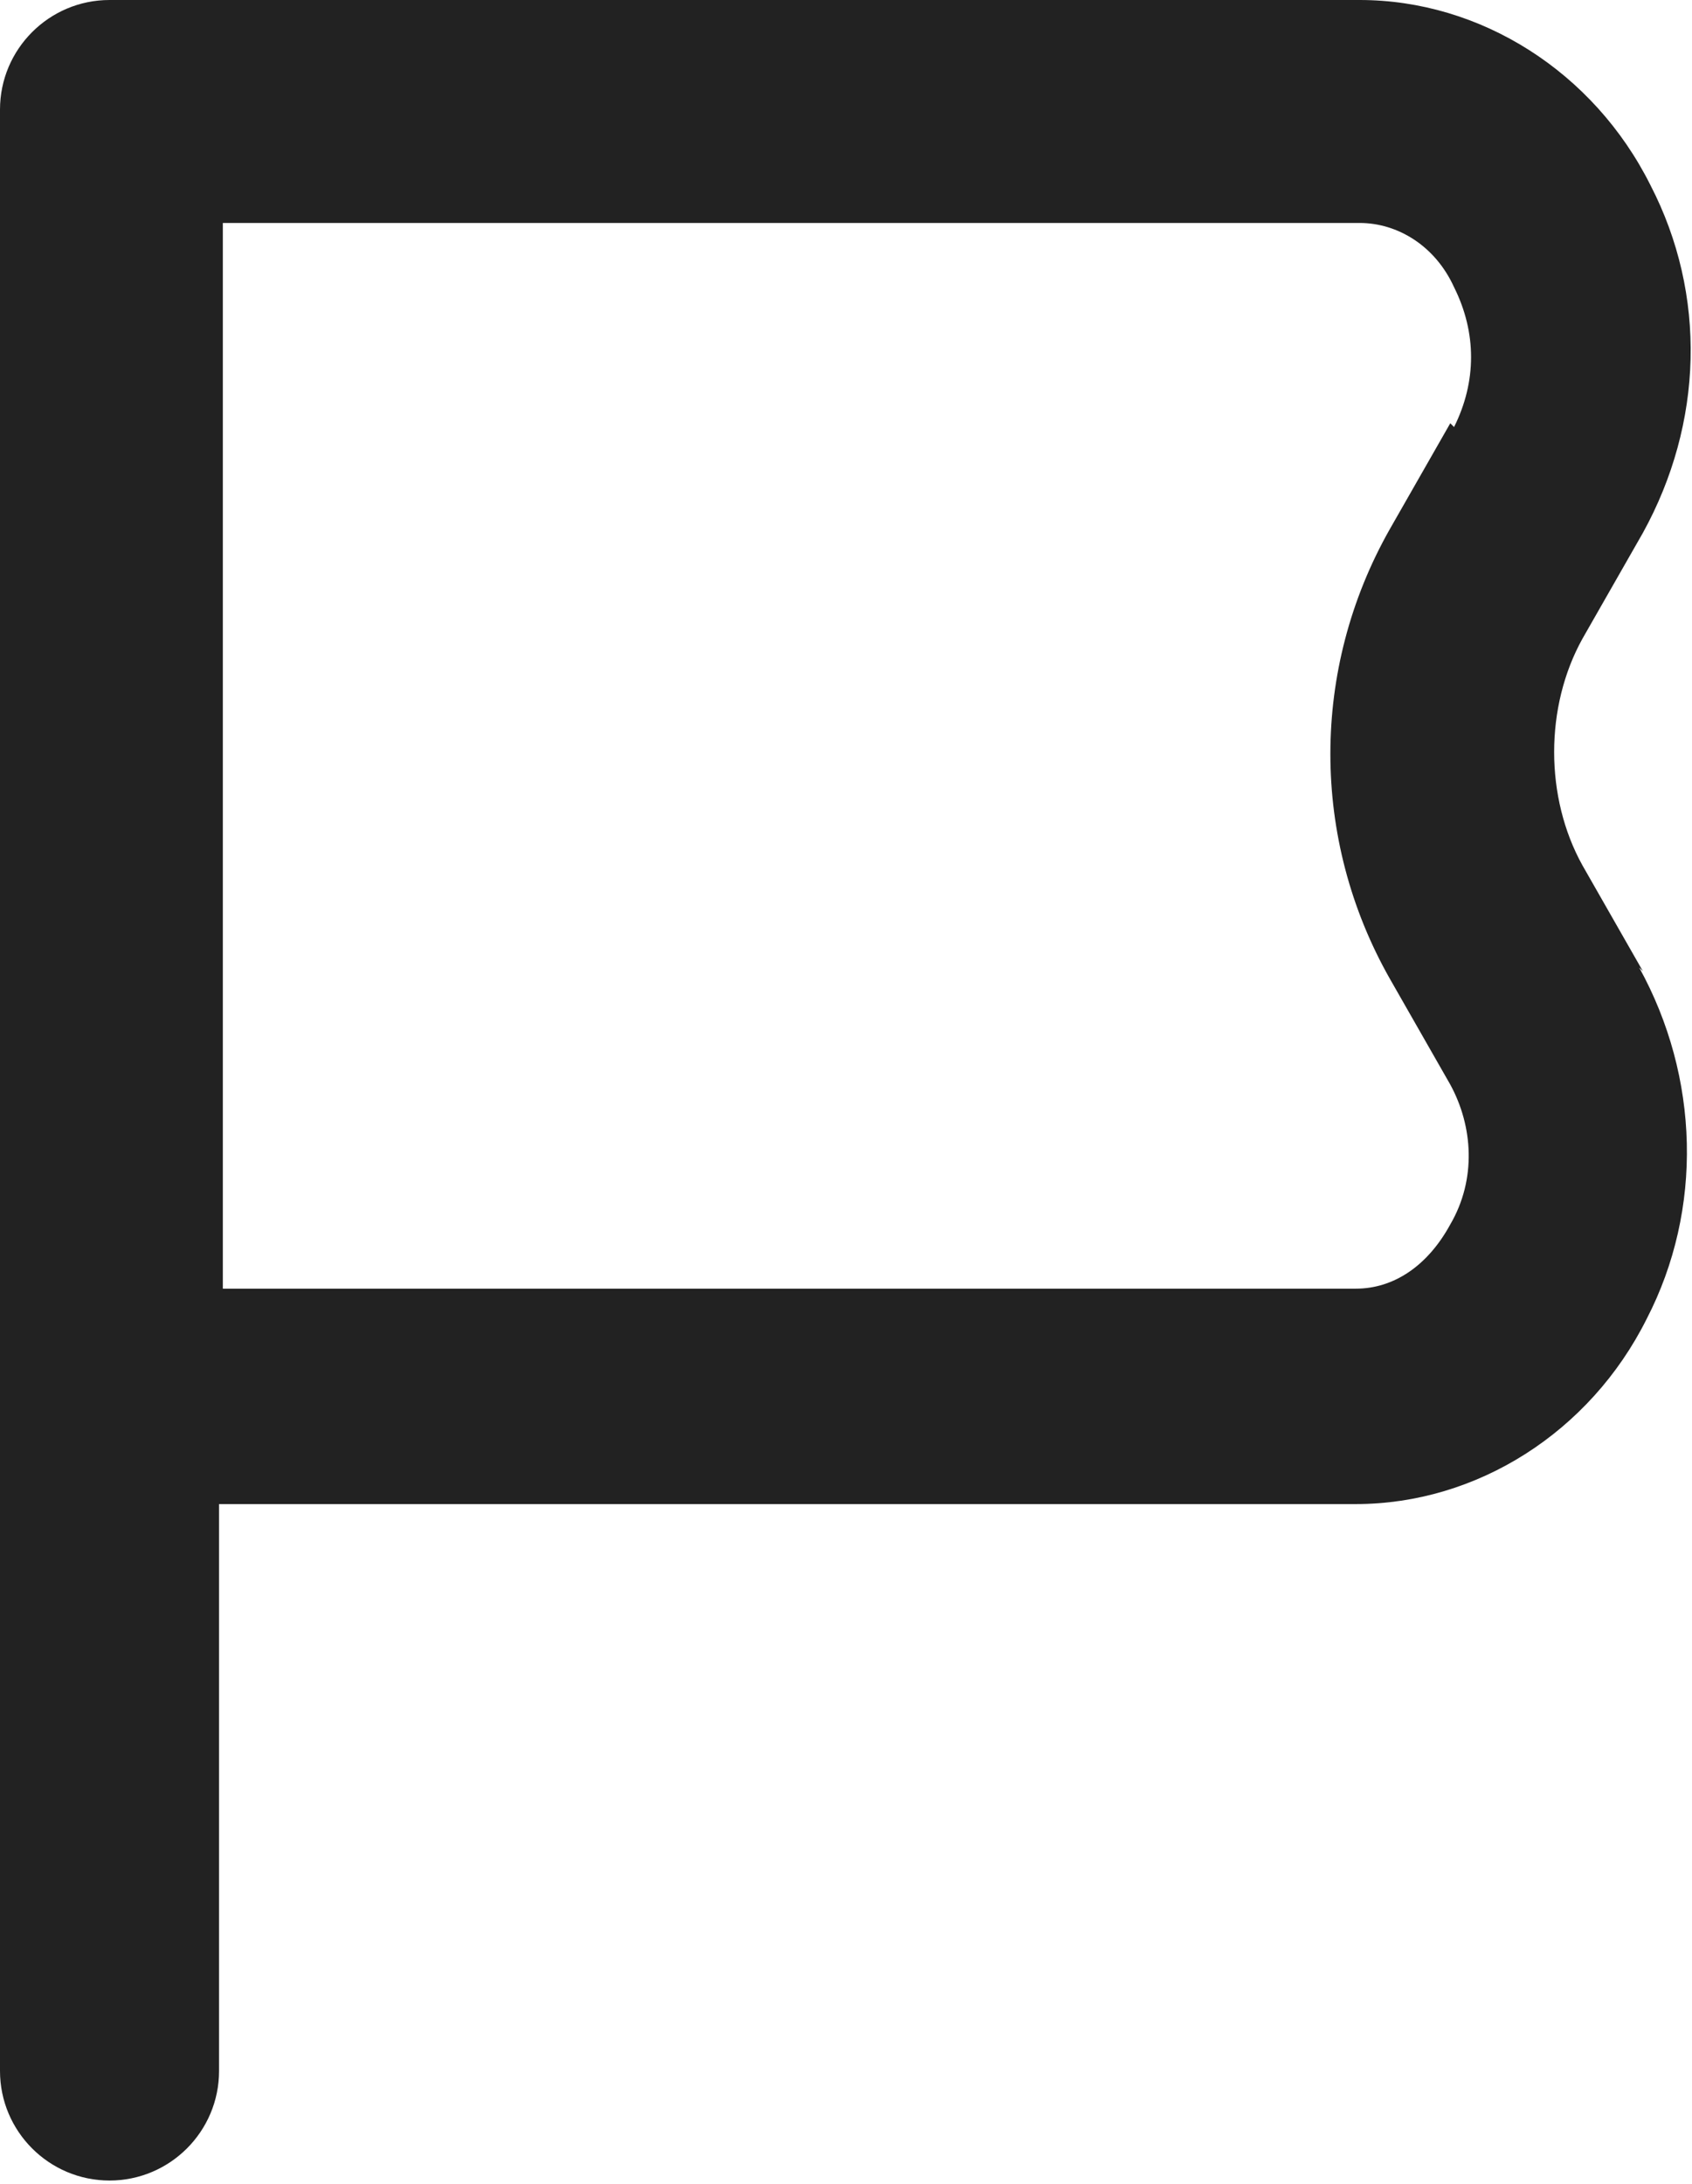 <?xml version="1.0" encoding="UTF-8"?>
<svg id="_레이어_1" xmlns="http://www.w3.org/2000/svg" version="1.1" viewBox="0 0 44.8 57.8">
  <!-- Generator: Adobe Illustrator 29.1.0, SVG Export Plug-In . SVG Version: 2.1.0 Build 142)  -->
  <defs>
    <style>
      .st0 {
        fill: #222;
      }
    </style>
  </defs>
  <path class="st0" d="M43.5,25.7l-1.6-2.8c-1-1.8-1-4.2,0-6l1.6-2.8c1.6-2.9,1.7-6.3.2-9.2C42.2,1.9,39.2,0,36,0H2.9c-1.6,0-2.9,1.3-2.9,2.9v51.9c0,1.6,1.3,2.9,2.9,2.9s2.9-1.3,2.9-2.9v-15h30.1c3.2,0,6.2-1.9,7.7-4.9,1.5-2.9,1.4-6.4-.2-9.3h0ZM38.4,11.2l-1.6,2.8c-2.1,3.7-2.1,8.2,0,11.9l1.6,2.8c.6,1.1.7,2.5,0,3.7-.6,1.1-1.5,1.7-2.5,1.7H5.9V5.9h30.1c1,0,2,.6,2.5,1.7.6,1.2.6,2.5,0,3.7h0Z"/>
</svg>